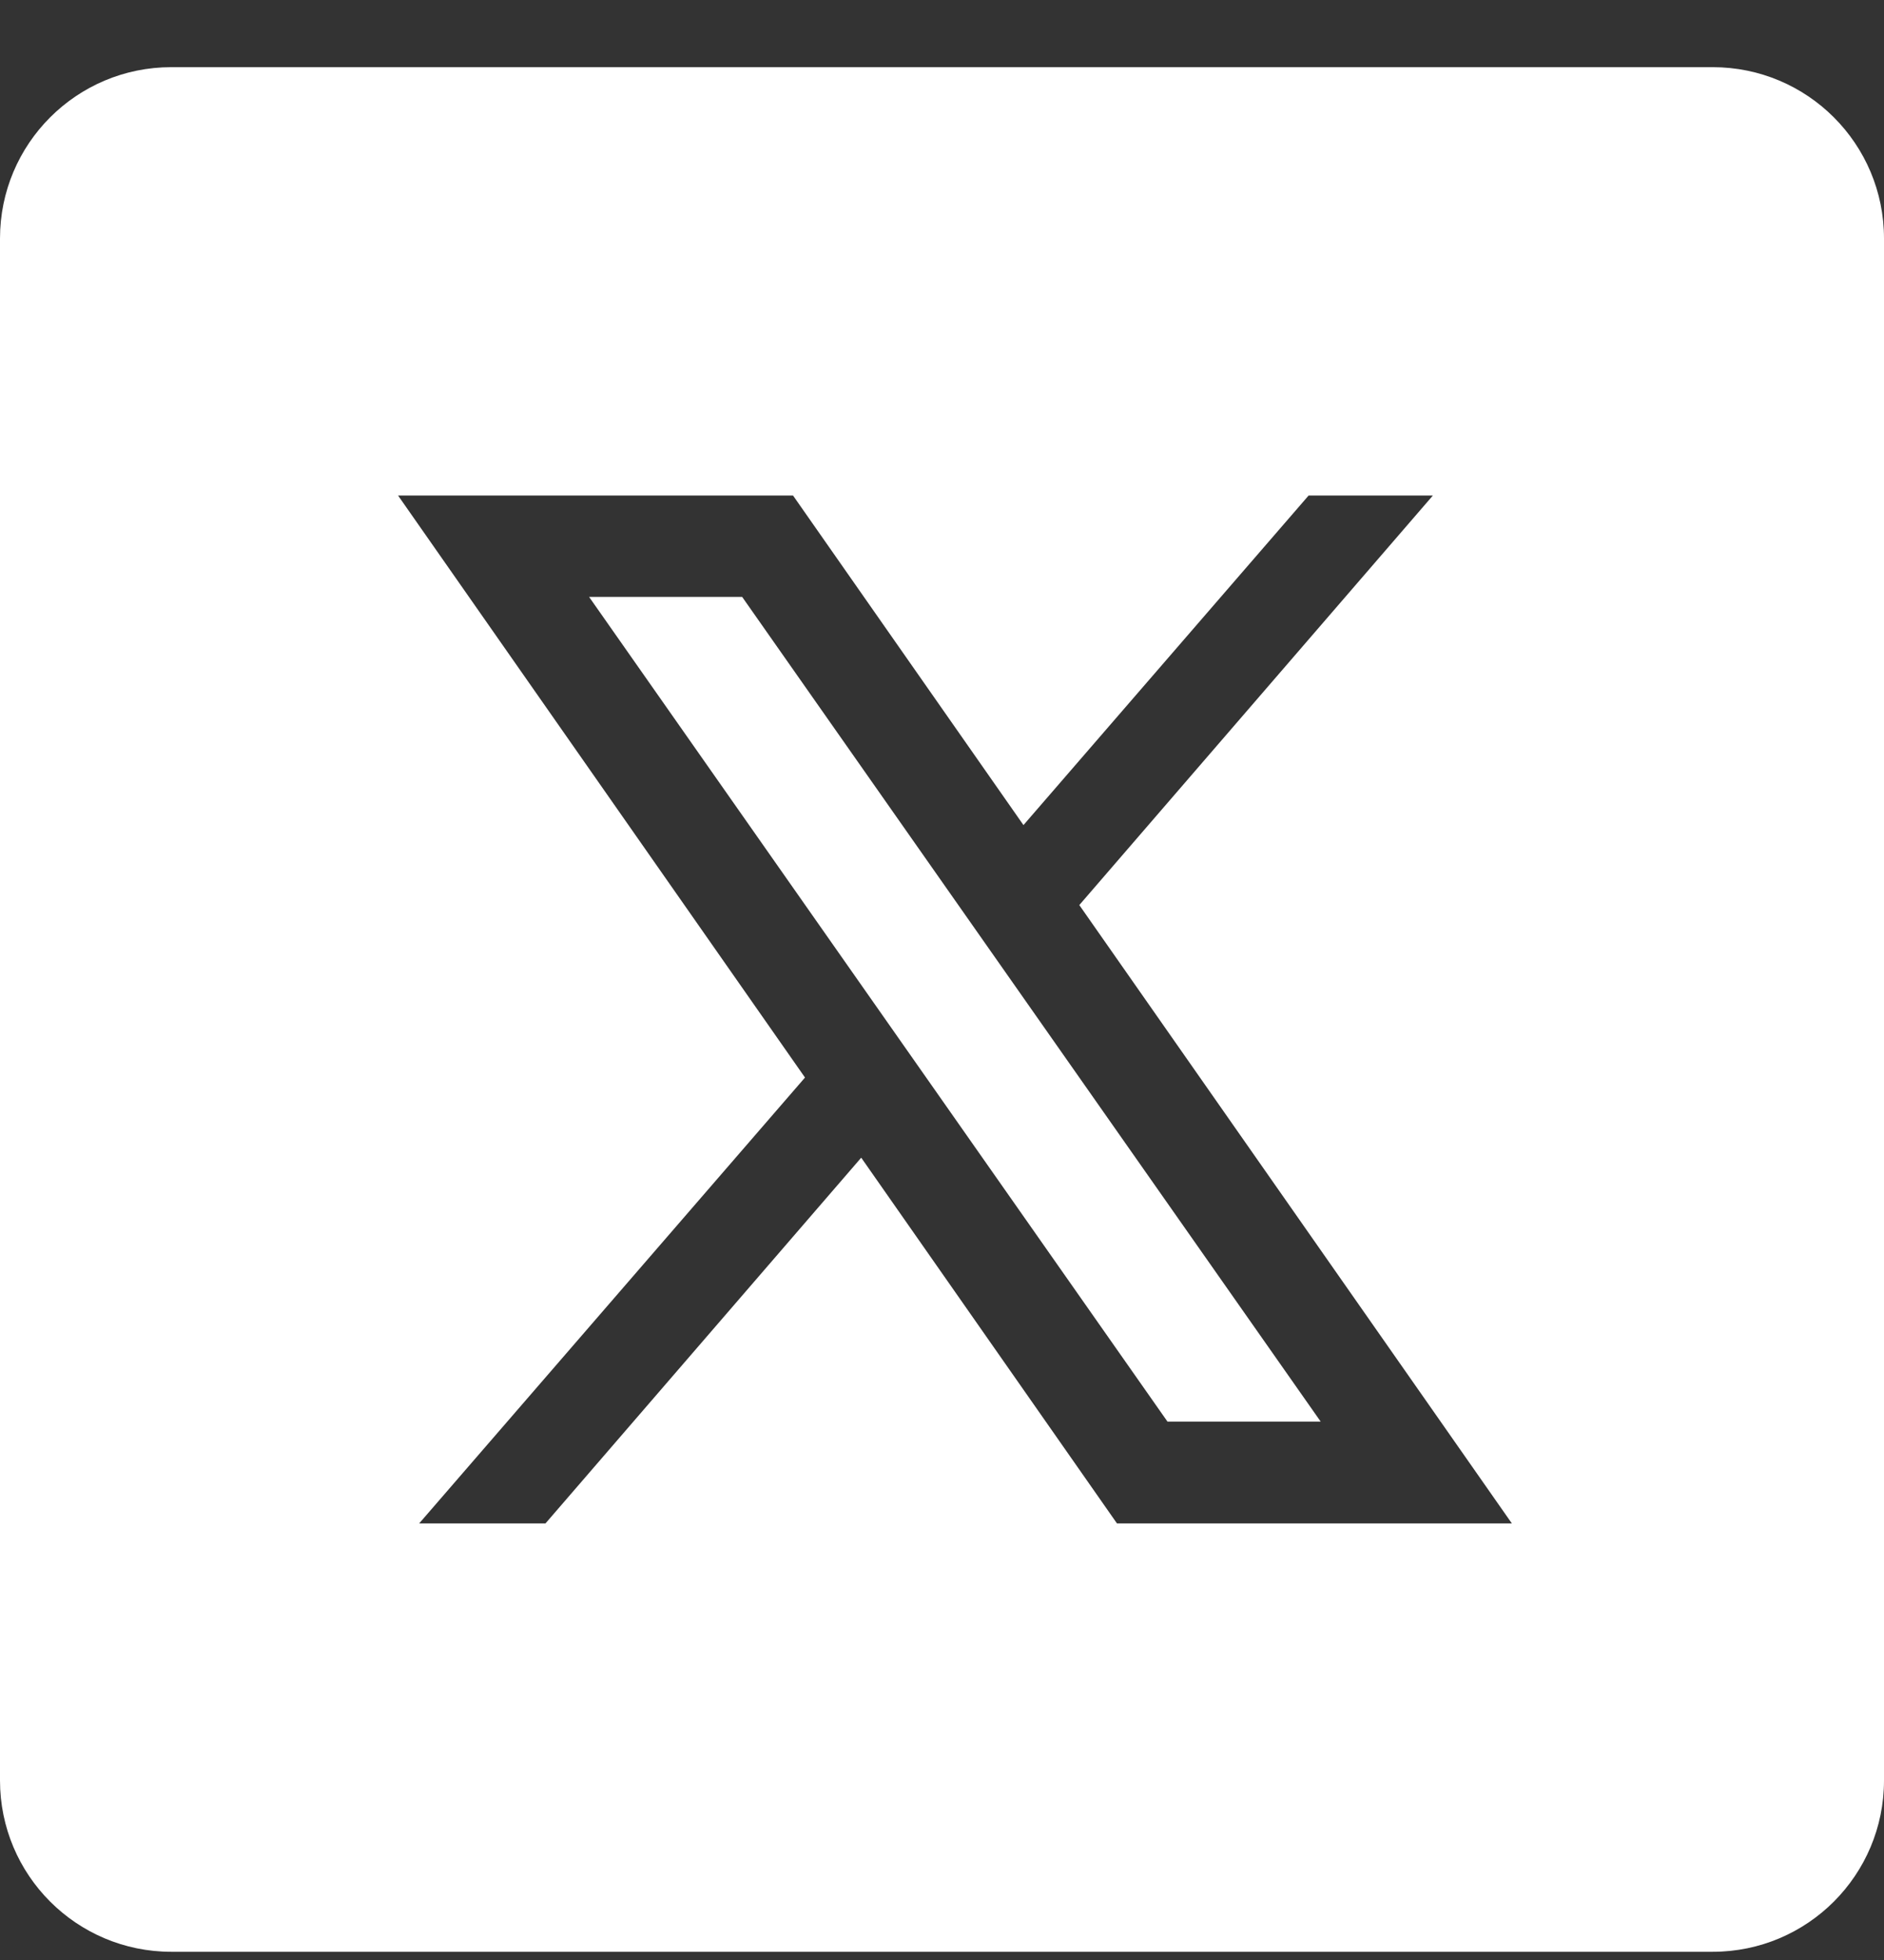 <svg width="25" height="26" viewBox="0 0 25 26" fill="none"
    xmlns="http://www.w3.org/2000/svg">
    <rect x="0" y="0" width="25" height="26" fill="#333333" stroke="none"/>
    <path d="M2.273 0.891C1.017 0.891 0 1.908 0 3.164V23.618C0 24.874 1.017 25.891 2.273 25.891H22.727C23.983 25.891 25 24.874 25 23.618V3.164C25 1.908 23.983 0.891 22.727 0.891H2.273ZM5.282 6.573H10.523L13.581 10.945L17.365 6.573H19.014L14.322 12.006L20.062 20.209H14.822L11.428 15.357L7.238 20.209H5.562L10.682 14.294L5.282 6.573ZM7.817 7.918L15.492 18.858H17.525L9.848 7.918H7.817Z" fill="white"/>
</svg>
